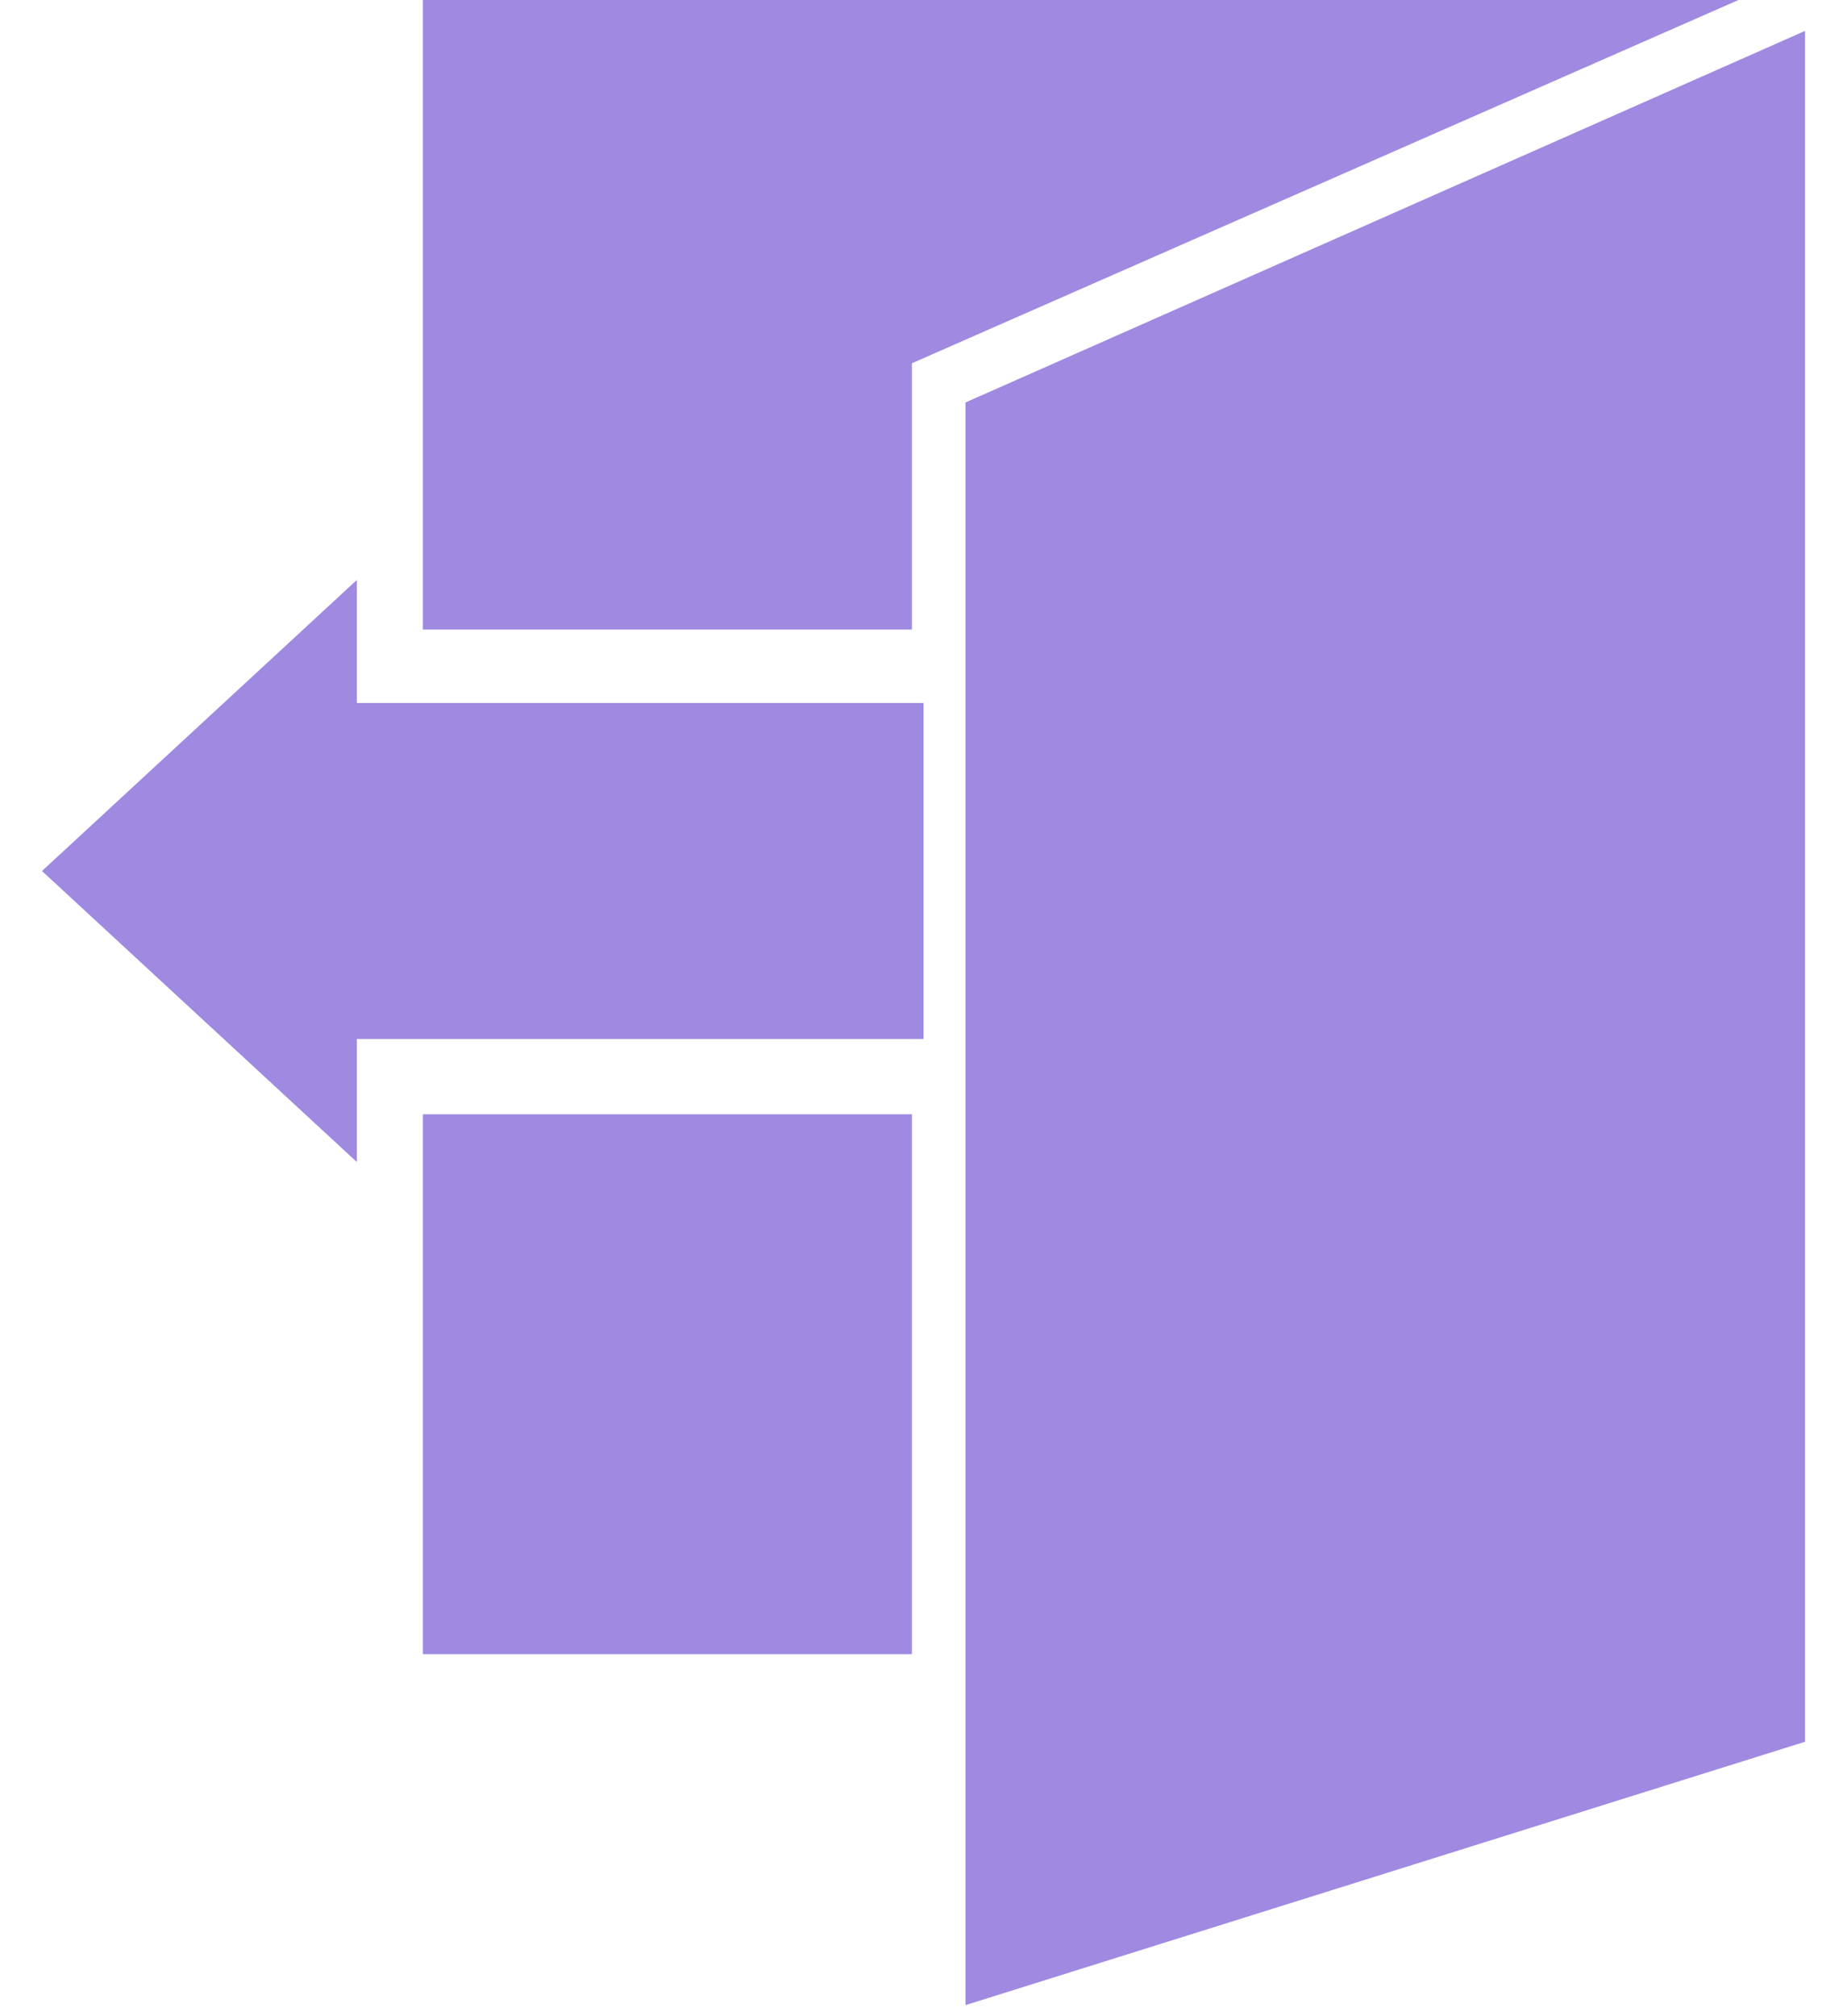 <svg width="22" height="24" viewBox="0 0 22 24" fill="none" xmlns="http://www.w3.org/2000/svg">
<path d="M21.5 0.368L11.5 4.791V23.868L21.5 20.733V0.368Z" fill="#9F89E1"/>
<path fill-rule="evenodd" clip-rule="evenodd" d="M20.707 0H5.037V7.494H10.862V4.324L20.707 0ZM10.862 13.264V19.69H5.037V13.264H10.862Z" fill="#9F89E1"/>
<rect width="7" height="4" transform="matrix(-1 0 0 1 11 8.368)" fill="#9F89E1"/>
<path d="M0.5 10.368L4.25 13.832L4.25 6.904L0.5 10.368Z" fill="#9F89E1"/>
</svg>
